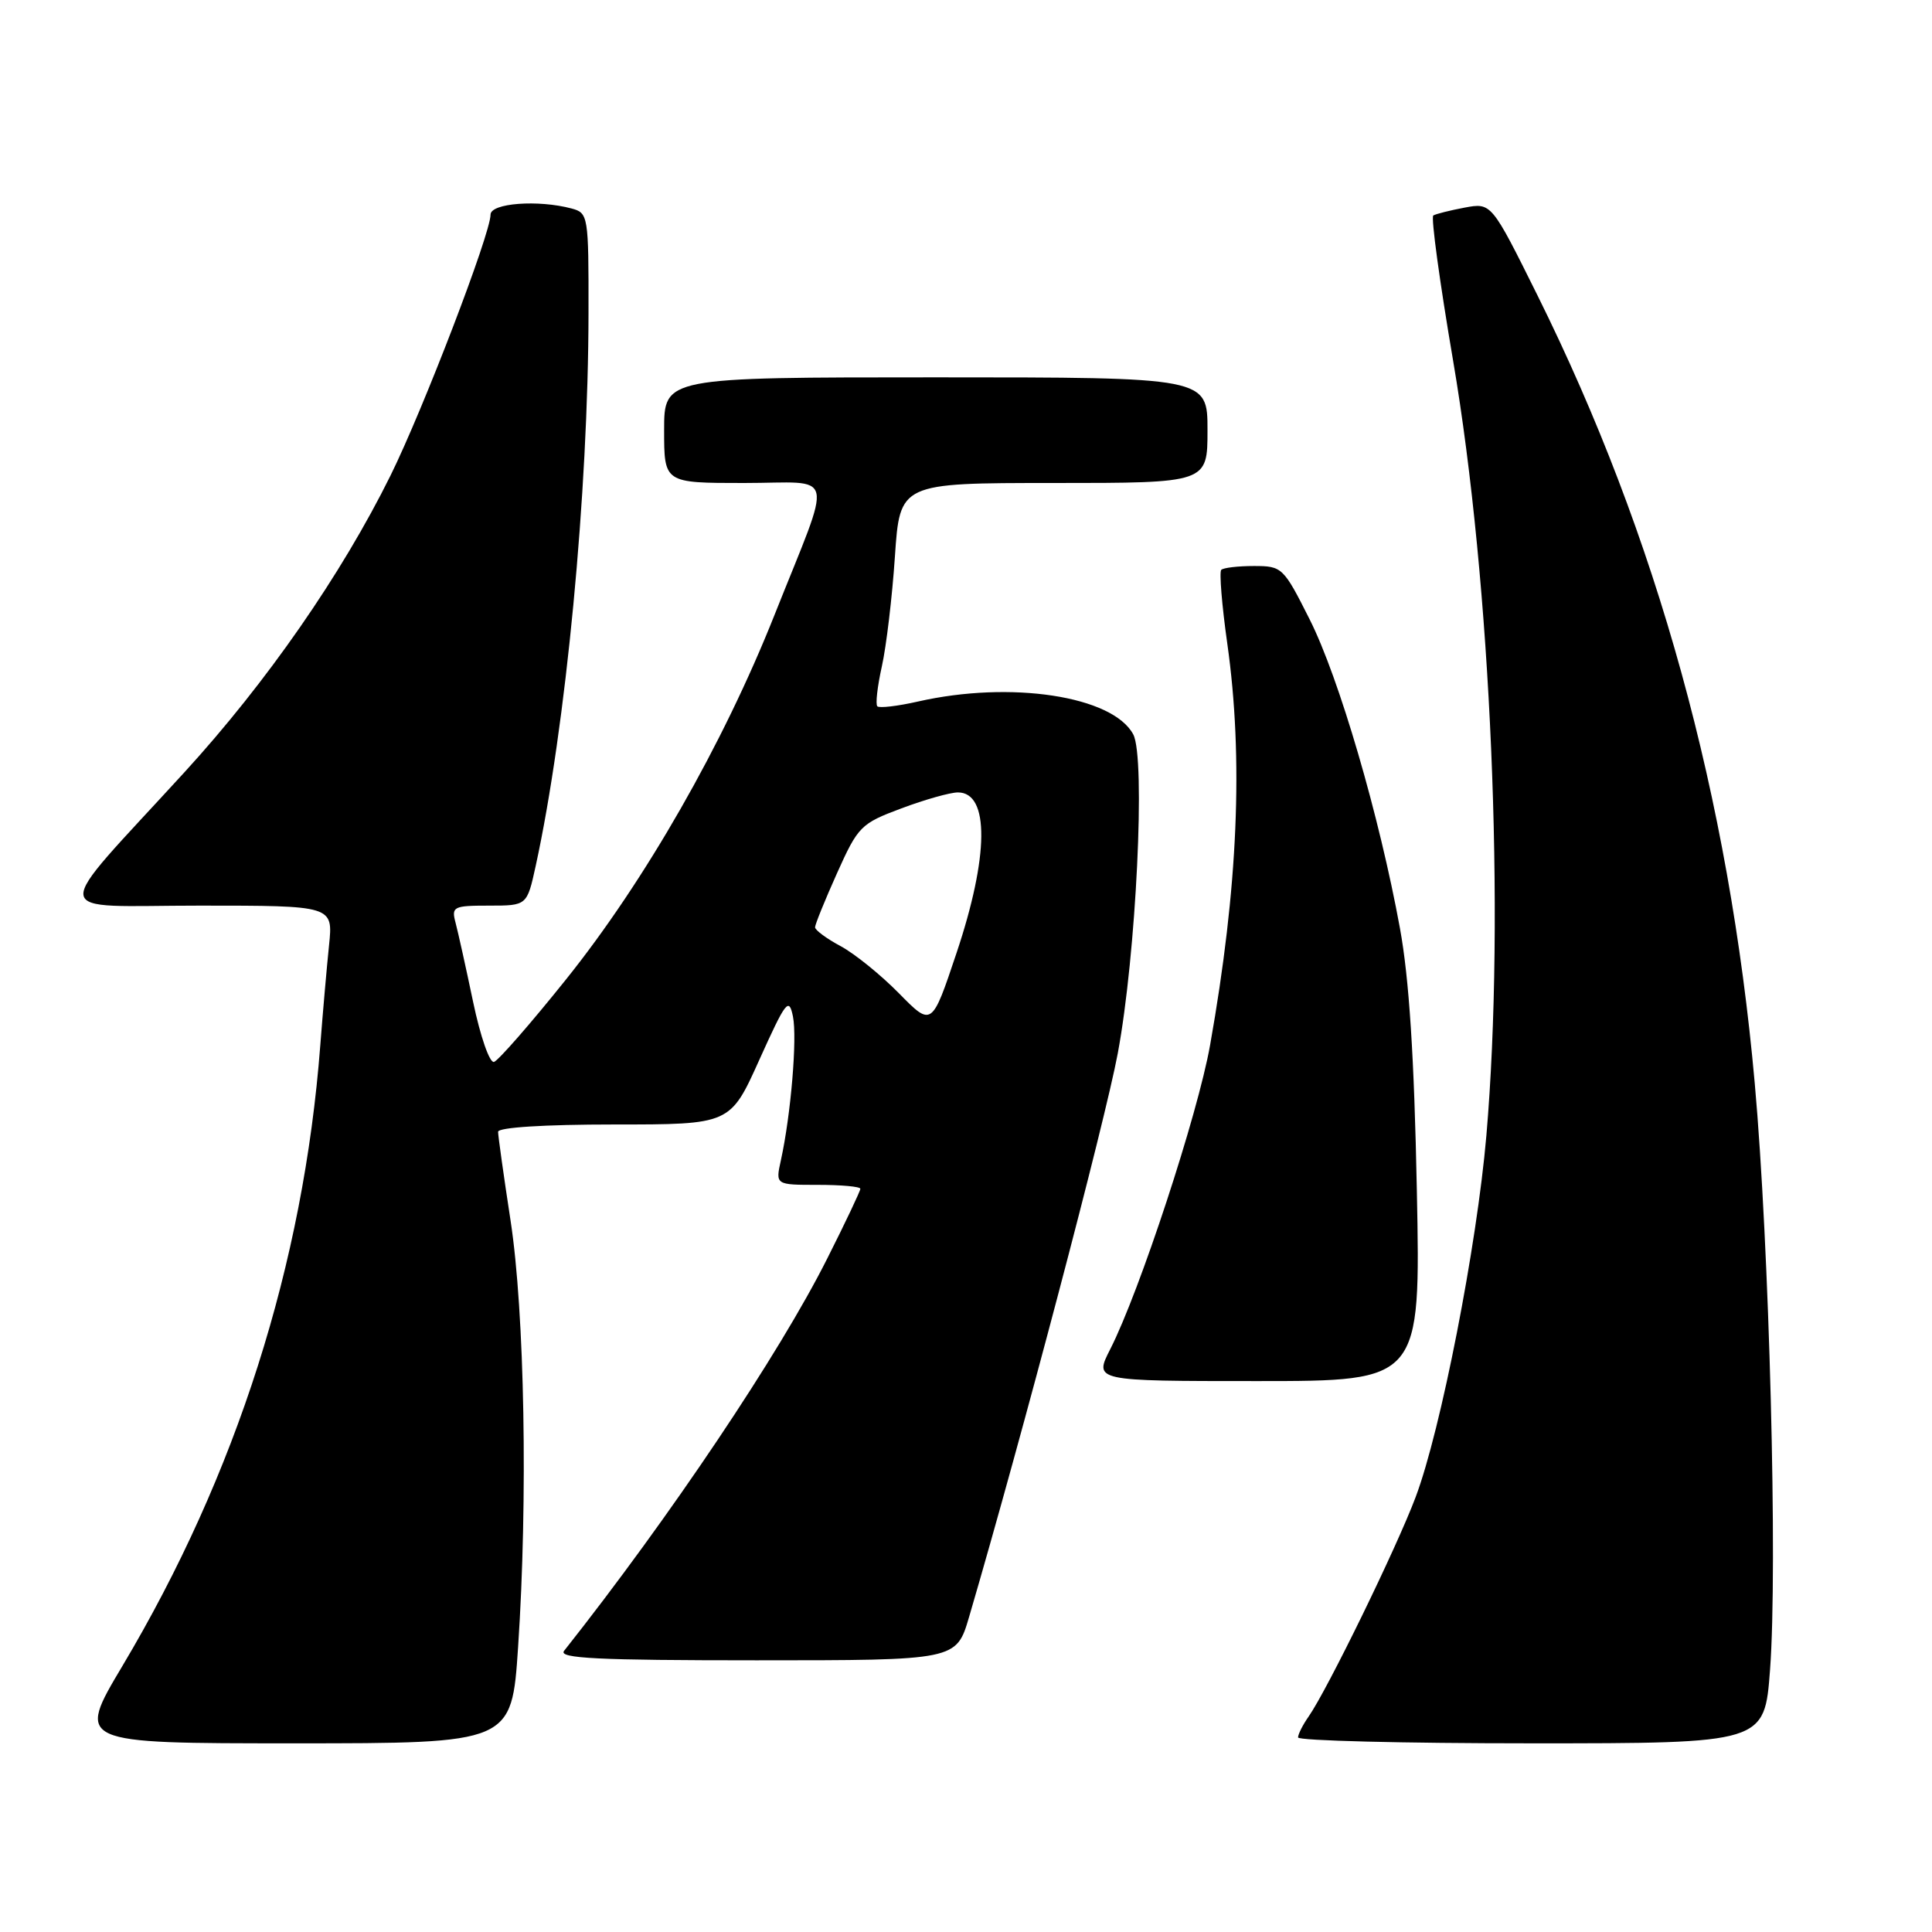 <?xml version="1.0" encoding="UTF-8" standalone="no"?>
<!DOCTYPE svg PUBLIC "-//W3C//DTD SVG 1.1//EN" "http://www.w3.org/Graphics/SVG/1.1/DTD/svg11.dtd" >
<svg xmlns="http://www.w3.org/2000/svg" xmlns:xlink="http://www.w3.org/1999/xlink" version="1.1" viewBox="0 0 256 256">
 <g >
 <path fill="currentColor"
d=" M 68.65 218.25 C 69.96 198.66 69.52 173.91 67.65 161.72 C 66.74 155.79 66.00 150.50 66.00 149.97 C 66.00 149.39 72.11 149.00 81.38 149.00 C 96.76 149.00 96.76 149.00 100.62 140.42 C 104.14 132.62 104.54 132.10 105.07 134.69 C 105.65 137.55 104.80 147.69 103.47 153.75 C 102.75 157.00 102.75 157.00 108.38 157.00 C 111.47 157.00 114.00 157.23 114.00 157.52 C 114.00 157.81 112.03 161.97 109.61 166.77 C 103.27 179.40 88.77 201.01 74.74 218.75 C 73.96 219.74 79.19 220.00 100.24 220.00 C 126.72 220.00 126.72 220.00 128.41 214.25 C 135.43 190.30 146.40 148.72 148.11 139.58 C 150.55 126.52 151.82 100.40 150.16 97.31 C 147.44 92.22 133.94 90.16 121.62 92.96 C 118.93 93.57 116.52 93.85 116.25 93.59 C 115.99 93.32 116.26 90.95 116.85 88.30 C 117.44 85.66 118.22 79.11 118.58 73.75 C 119.24 64.00 119.24 64.00 139.62 64.00 C 160.00 64.00 160.00 64.00 160.00 57.00 C 160.00 50.00 160.00 50.00 124.00 50.00 C 88.00 50.00 88.00 50.00 88.00 57.00 C 88.00 64.00 88.00 64.00 98.57 64.00 C 110.95 64.00 110.45 61.81 102.62 81.50 C 95.79 98.68 85.46 116.73 75.00 129.78 C 70.33 135.61 66.03 140.53 65.46 140.71 C 64.88 140.89 63.65 137.34 62.69 132.76 C 61.74 128.22 60.69 123.49 60.36 122.25 C 59.80 120.14 60.07 120.00 64.80 120.00 C 69.83 120.00 69.83 120.00 70.98 114.75 C 74.98 96.43 77.96 65.23 77.98 41.37 C 78.00 28.59 77.94 28.22 75.75 27.63 C 71.31 26.44 65.00 26.91 65.00 28.44 C 65.00 30.98 56.08 54.23 51.75 63.00 C 45.26 76.12 35.32 90.44 24.42 102.35 C 6.38 122.07 6.14 120.00 26.47 120.00 C 44.14 120.00 44.14 120.00 43.60 125.25 C 43.30 128.14 42.78 134.10 42.44 138.50 C 40.23 167.48 31.33 195.39 16.22 220.75 C 10.11 231.00 10.11 231.00 38.95 231.00 C 67.80 231.00 67.80 231.00 68.65 218.25 Z  M 234.54 221.25 C 235.56 207.68 234.45 165.07 232.51 143.50 C 229.12 105.68 219.57 71.08 203.74 39.17 C 197.62 26.85 197.62 26.85 194.07 27.51 C 192.11 27.88 190.25 28.35 189.92 28.55 C 189.59 28.75 190.77 37.40 192.54 47.77 C 197.59 77.39 199.47 121.19 196.95 150.50 C 195.69 165.10 190.92 189.52 187.58 198.37 C 185.06 205.09 175.86 223.93 173.40 227.45 C 172.63 228.55 172.00 229.79 172.00 230.22 C 172.00 230.65 185.91 231.00 202.91 231.00 C 233.81 231.00 233.81 231.00 234.54 221.25 Z  M 187.74 157.75 C 187.39 140.04 186.72 129.66 185.50 123.00 C 182.78 108.12 177.43 89.80 173.53 82.06 C 170.06 75.17 169.89 75.00 166.15 75.00 C 164.05 75.00 162.10 75.23 161.82 75.51 C 161.55 75.79 161.90 80.18 162.62 85.26 C 164.78 100.53 164.05 117.64 160.34 138.50 C 158.71 147.68 150.99 171.17 147.11 178.78 C 144.96 183.00 144.96 183.00 166.60 183.00 C 188.24 183.00 188.24 183.00 187.74 157.75 Z  M 119.12 131.62 C 116.73 129.19 113.25 126.37 111.39 125.37 C 109.52 124.37 108.00 123.24 108.00 122.87 C 108.00 122.49 109.31 119.27 110.91 115.70 C 113.70 109.49 114.06 109.12 119.45 107.11 C 122.54 105.95 125.91 105.00 126.93 105.00 C 131.13 105.00 131.05 113.45 126.73 126.32 C 123.47 136.05 123.47 136.05 119.12 131.62 Z "/>
</g>
</svg>